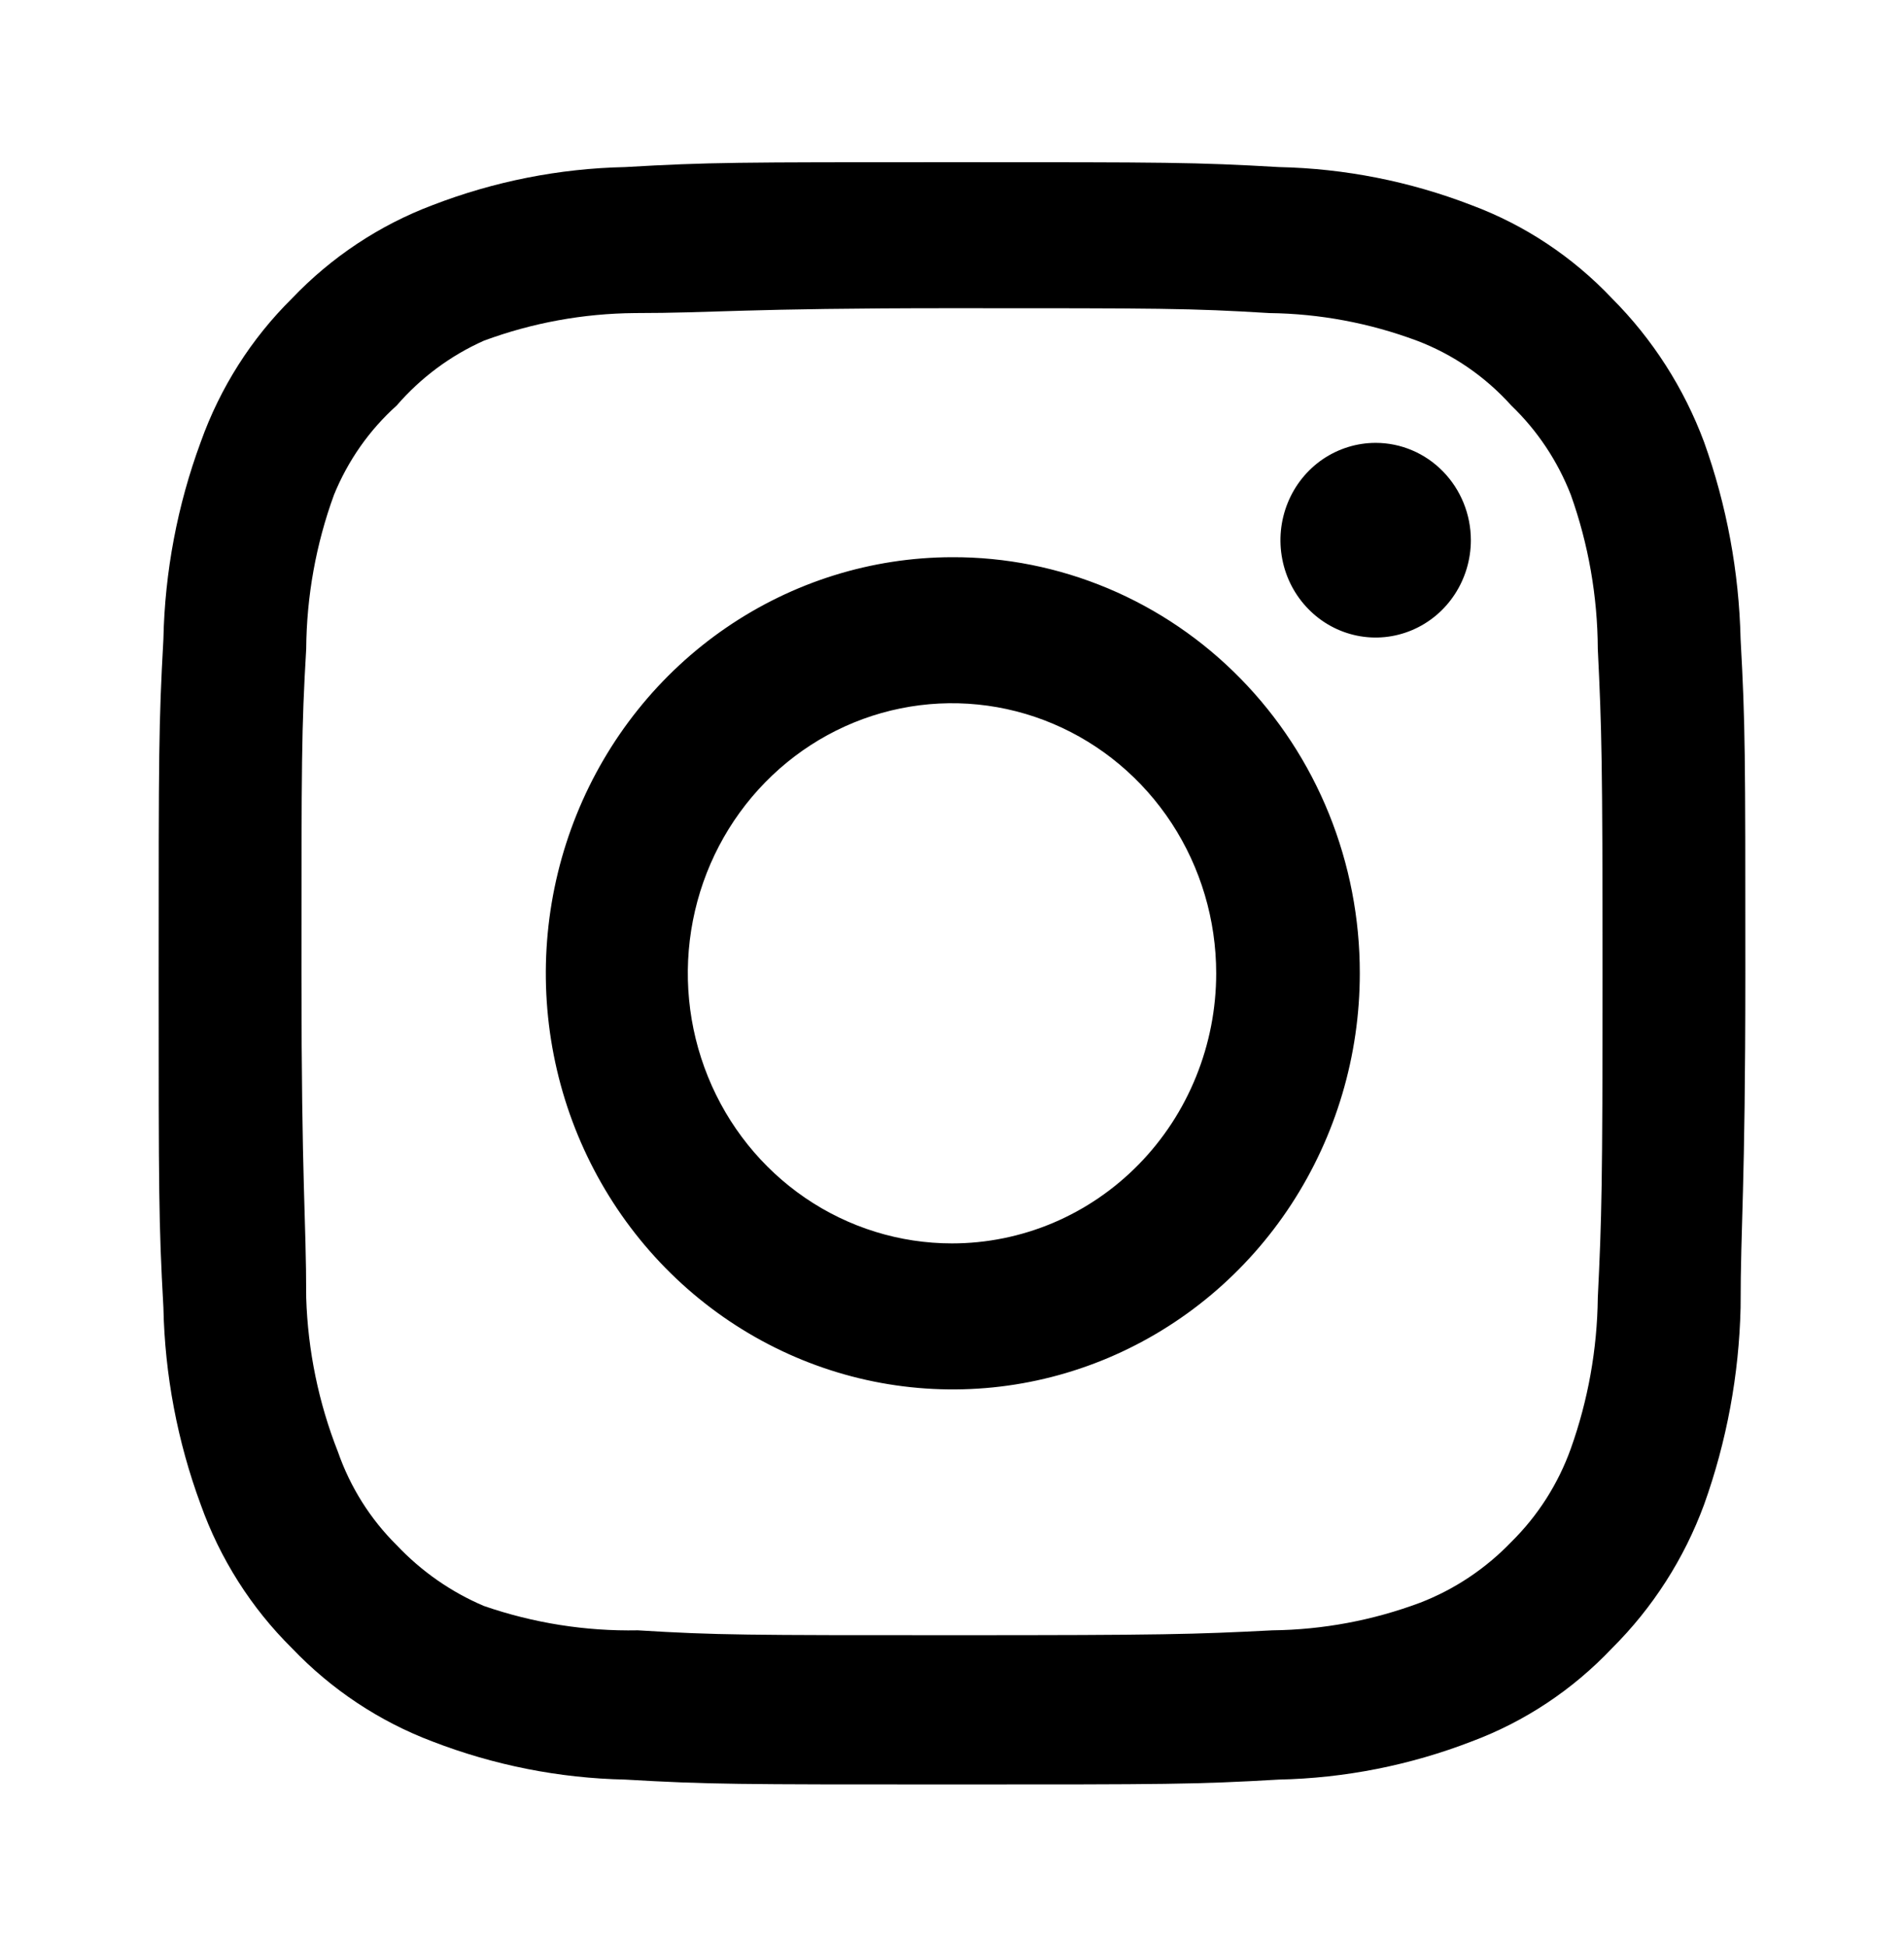 <svg width="45" height="46" viewBox="0 0 45 46" fill="none" xmlns="http://www.w3.org/2000/svg">
<path d="M32.513 10.465C32.068 10.465 31.633 10.6 31.262 10.852C30.892 11.105 30.604 11.464 30.434 11.885C30.264 12.305 30.219 12.768 30.306 13.214C30.392 13.66 30.607 14.07 30.922 14.391C31.236 14.713 31.637 14.932 32.074 15.021C32.51 15.11 32.962 15.064 33.373 14.89C33.785 14.716 34.136 14.421 34.383 14.043C34.63 13.665 34.763 13.22 34.763 12.765C34.763 12.155 34.525 11.57 34.103 11.139C33.681 10.707 33.109 10.465 32.513 10.465ZM41.138 15.103C41.101 13.513 40.81 11.94 40.275 10.446C39.798 9.168 39.056 8.01 38.1 7.053C37.172 6.071 36.037 5.317 34.781 4.849C33.324 4.286 31.783 3.981 30.225 3.948C28.238 3.833 27.6 3.833 22.5 3.833C17.4 3.833 16.762 3.833 14.775 3.948C13.217 3.981 11.676 4.286 10.219 4.849C8.966 5.322 7.832 6.075 6.9 7.053C5.939 8.002 5.202 9.162 4.744 10.446C4.193 11.936 3.895 13.511 3.862 15.103C3.75 17.135 3.75 17.787 3.75 23C3.75 28.213 3.75 28.865 3.862 30.897C3.895 32.489 4.193 34.064 4.744 35.554C5.202 36.837 5.939 37.998 6.9 38.947C7.832 39.925 8.966 40.678 10.219 41.151C11.676 41.714 13.217 42.019 14.775 42.052C16.762 42.167 17.4 42.167 22.5 42.167C27.6 42.167 28.238 42.167 30.225 42.052C31.783 42.019 33.324 41.714 34.781 41.151C36.037 40.683 37.172 39.929 38.1 38.947C39.06 37.993 39.803 36.835 40.275 35.554C40.81 34.06 41.101 32.487 41.138 30.897C41.138 28.865 41.25 28.213 41.25 23C41.25 17.787 41.25 17.135 41.138 15.103ZM37.763 30.667C37.749 31.883 37.533 33.089 37.125 34.232C36.826 35.066 36.345 35.819 35.719 36.436C35.111 37.069 34.375 37.56 33.562 37.873C32.444 38.291 31.265 38.511 30.075 38.525C28.2 38.621 27.506 38.64 22.575 38.64C17.644 38.64 16.95 38.64 15.075 38.525C13.839 38.549 12.609 38.354 11.438 37.95C10.661 37.62 9.959 37.131 9.375 36.512C8.753 35.897 8.278 35.142 7.987 34.308C7.53 33.149 7.276 31.916 7.237 30.667C7.237 28.75 7.125 28.041 7.125 23C7.125 17.959 7.125 17.25 7.237 15.333C7.246 14.089 7.468 12.857 7.894 11.692C8.224 10.883 8.73 10.161 9.375 9.583C9.945 8.924 10.649 8.401 11.438 8.05C12.58 7.628 13.785 7.408 15 7.398C16.875 7.398 17.569 7.283 22.5 7.283C27.431 7.283 28.125 7.283 30 7.398C31.19 7.412 32.369 7.633 33.487 8.05C34.34 8.373 35.104 8.899 35.719 9.583C36.333 10.172 36.813 10.892 37.125 11.692C37.542 12.859 37.757 14.091 37.763 15.333C37.856 17.25 37.875 17.959 37.875 23C37.875 28.041 37.856 28.75 37.763 30.667ZM22.5 13.167C20.598 13.171 18.741 13.751 17.161 14.834C15.582 15.916 14.352 17.453 13.627 19.25C12.902 21.047 12.714 23.024 13.087 24.93C13.46 26.836 14.378 28.586 15.724 29.959C17.07 31.332 18.784 32.267 20.649 32.645C22.515 33.023 24.448 32.827 26.204 32.082C27.96 31.337 29.462 30.077 30.518 28.461C31.574 26.844 32.138 24.944 32.138 23C32.14 21.706 31.892 20.425 31.409 19.23C30.925 18.034 30.215 16.949 29.319 16.035C28.424 15.121 27.36 14.397 26.19 13.905C25.019 13.413 23.765 13.162 22.5 13.167ZM22.5 29.382C21.265 29.382 20.058 29.008 19.031 28.307C18.004 27.605 17.204 26.609 16.732 25.442C16.259 24.276 16.135 22.993 16.376 21.755C16.617 20.517 17.212 19.379 18.085 18.487C18.958 17.594 20.071 16.986 21.282 16.74C22.493 16.494 23.748 16.62 24.889 17.103C26.03 17.586 27.005 18.404 27.692 19.454C28.378 20.504 28.744 21.738 28.744 23C28.744 23.838 28.582 24.668 28.268 25.442C27.955 26.217 27.495 26.92 26.915 27.513C26.335 28.106 25.647 28.576 24.889 28.897C24.132 29.217 23.32 29.382 22.5 29.382Z" fill="black"/>
</svg>
